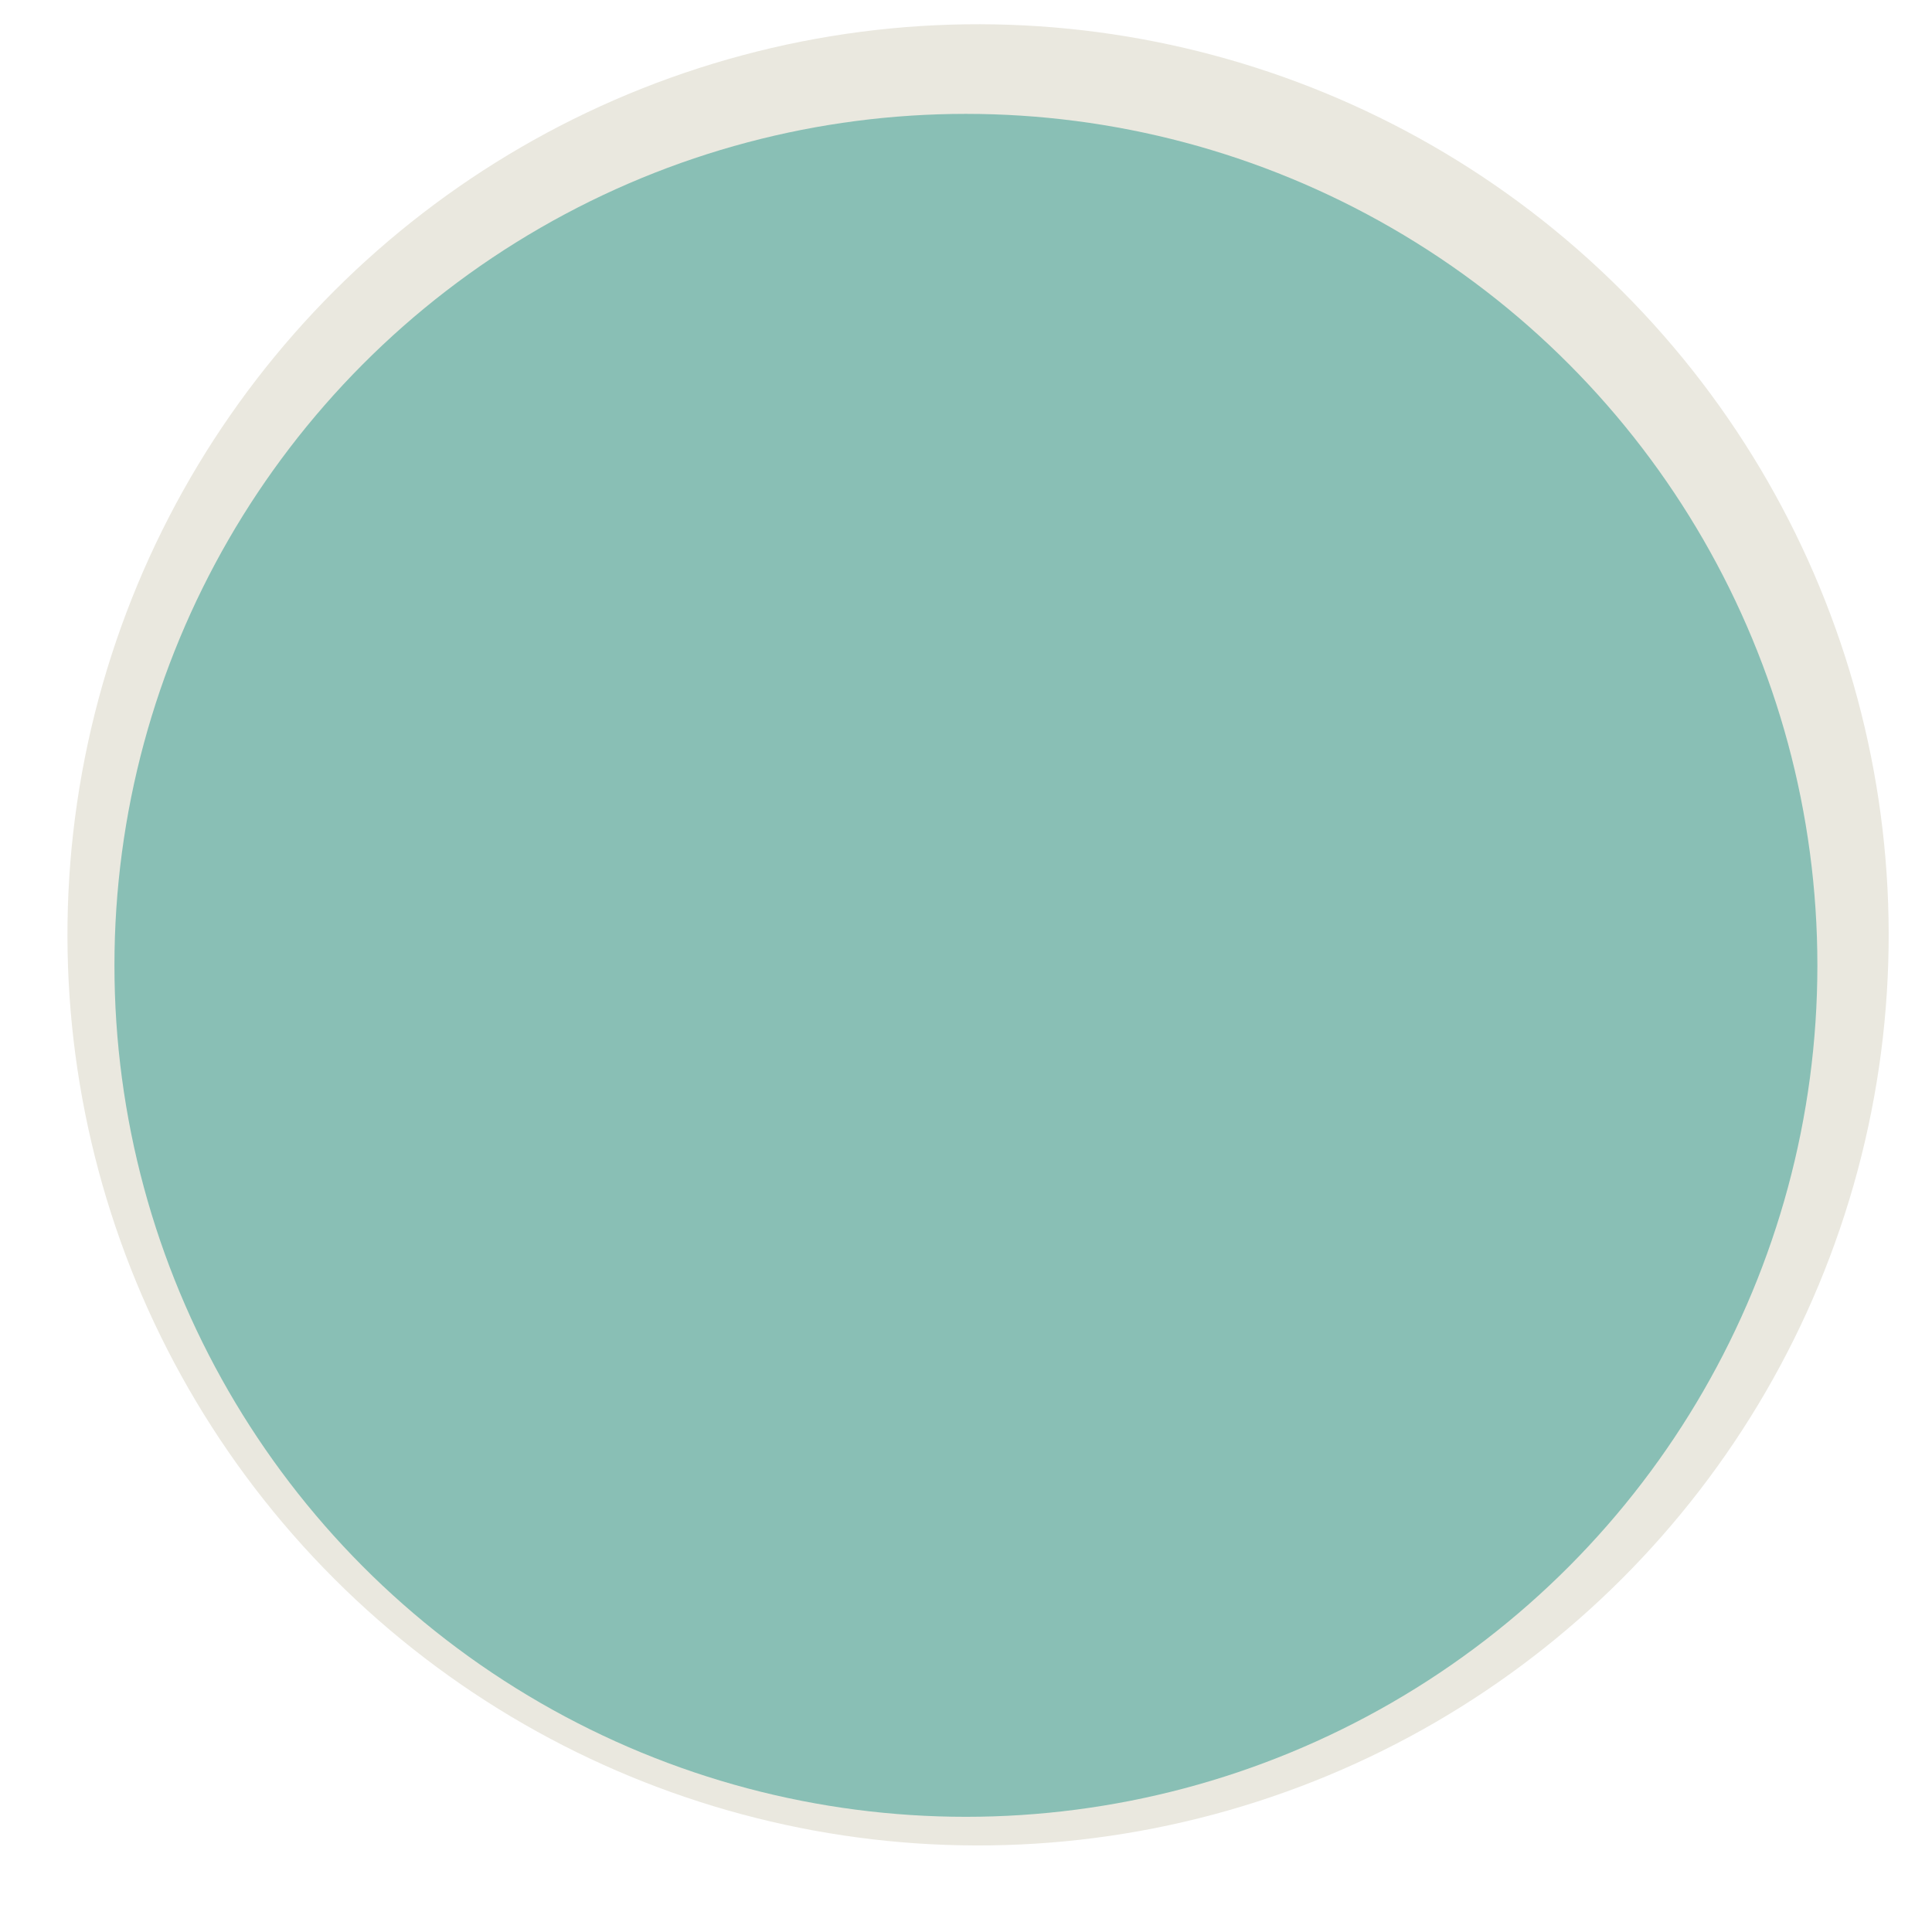 <?xml version="1.0" encoding="UTF-8"?><svg id="a" xmlns="http://www.w3.org/2000/svg" xmlns:xlink="http://www.w3.org/1999/xlink" viewBox="0 0 441.12 441.12"><defs><style>.f{fill:#eae8df;filter:url(#b);}.g{fill:#89bfb5;filter:url(#d);}</style><filter id="b" filterUnits="userSpaceOnUse"><feOffset dx="6.3" dy="6.3"/><feGaussianBlur result="c" stdDeviation="8.89"/><feFlood flood-color="#656572" flood-opacity=".23"/><feComposite in2="c" operator="in"/><feComposite in="SourceGraphic"/></filter><filter id="d" filterUnits="userSpaceOnUse"><feOffset dx="6.14" dy="6.14"/><feGaussianBlur result="e" stdDeviation="8.66"/><feFlood flood-color="#656572" flood-opacity=".23"/><feComposite in2="e" operator="in"/><feComposite in="SourceGraphic"/></filter></defs><circle class="f" cx="214.4" cy="213.45" r="207.91" transform="translate(-88.13 214.12) rotate(-45)"/><circle class="g" cx="214.4" cy="214.27" r="194.41"/></svg>